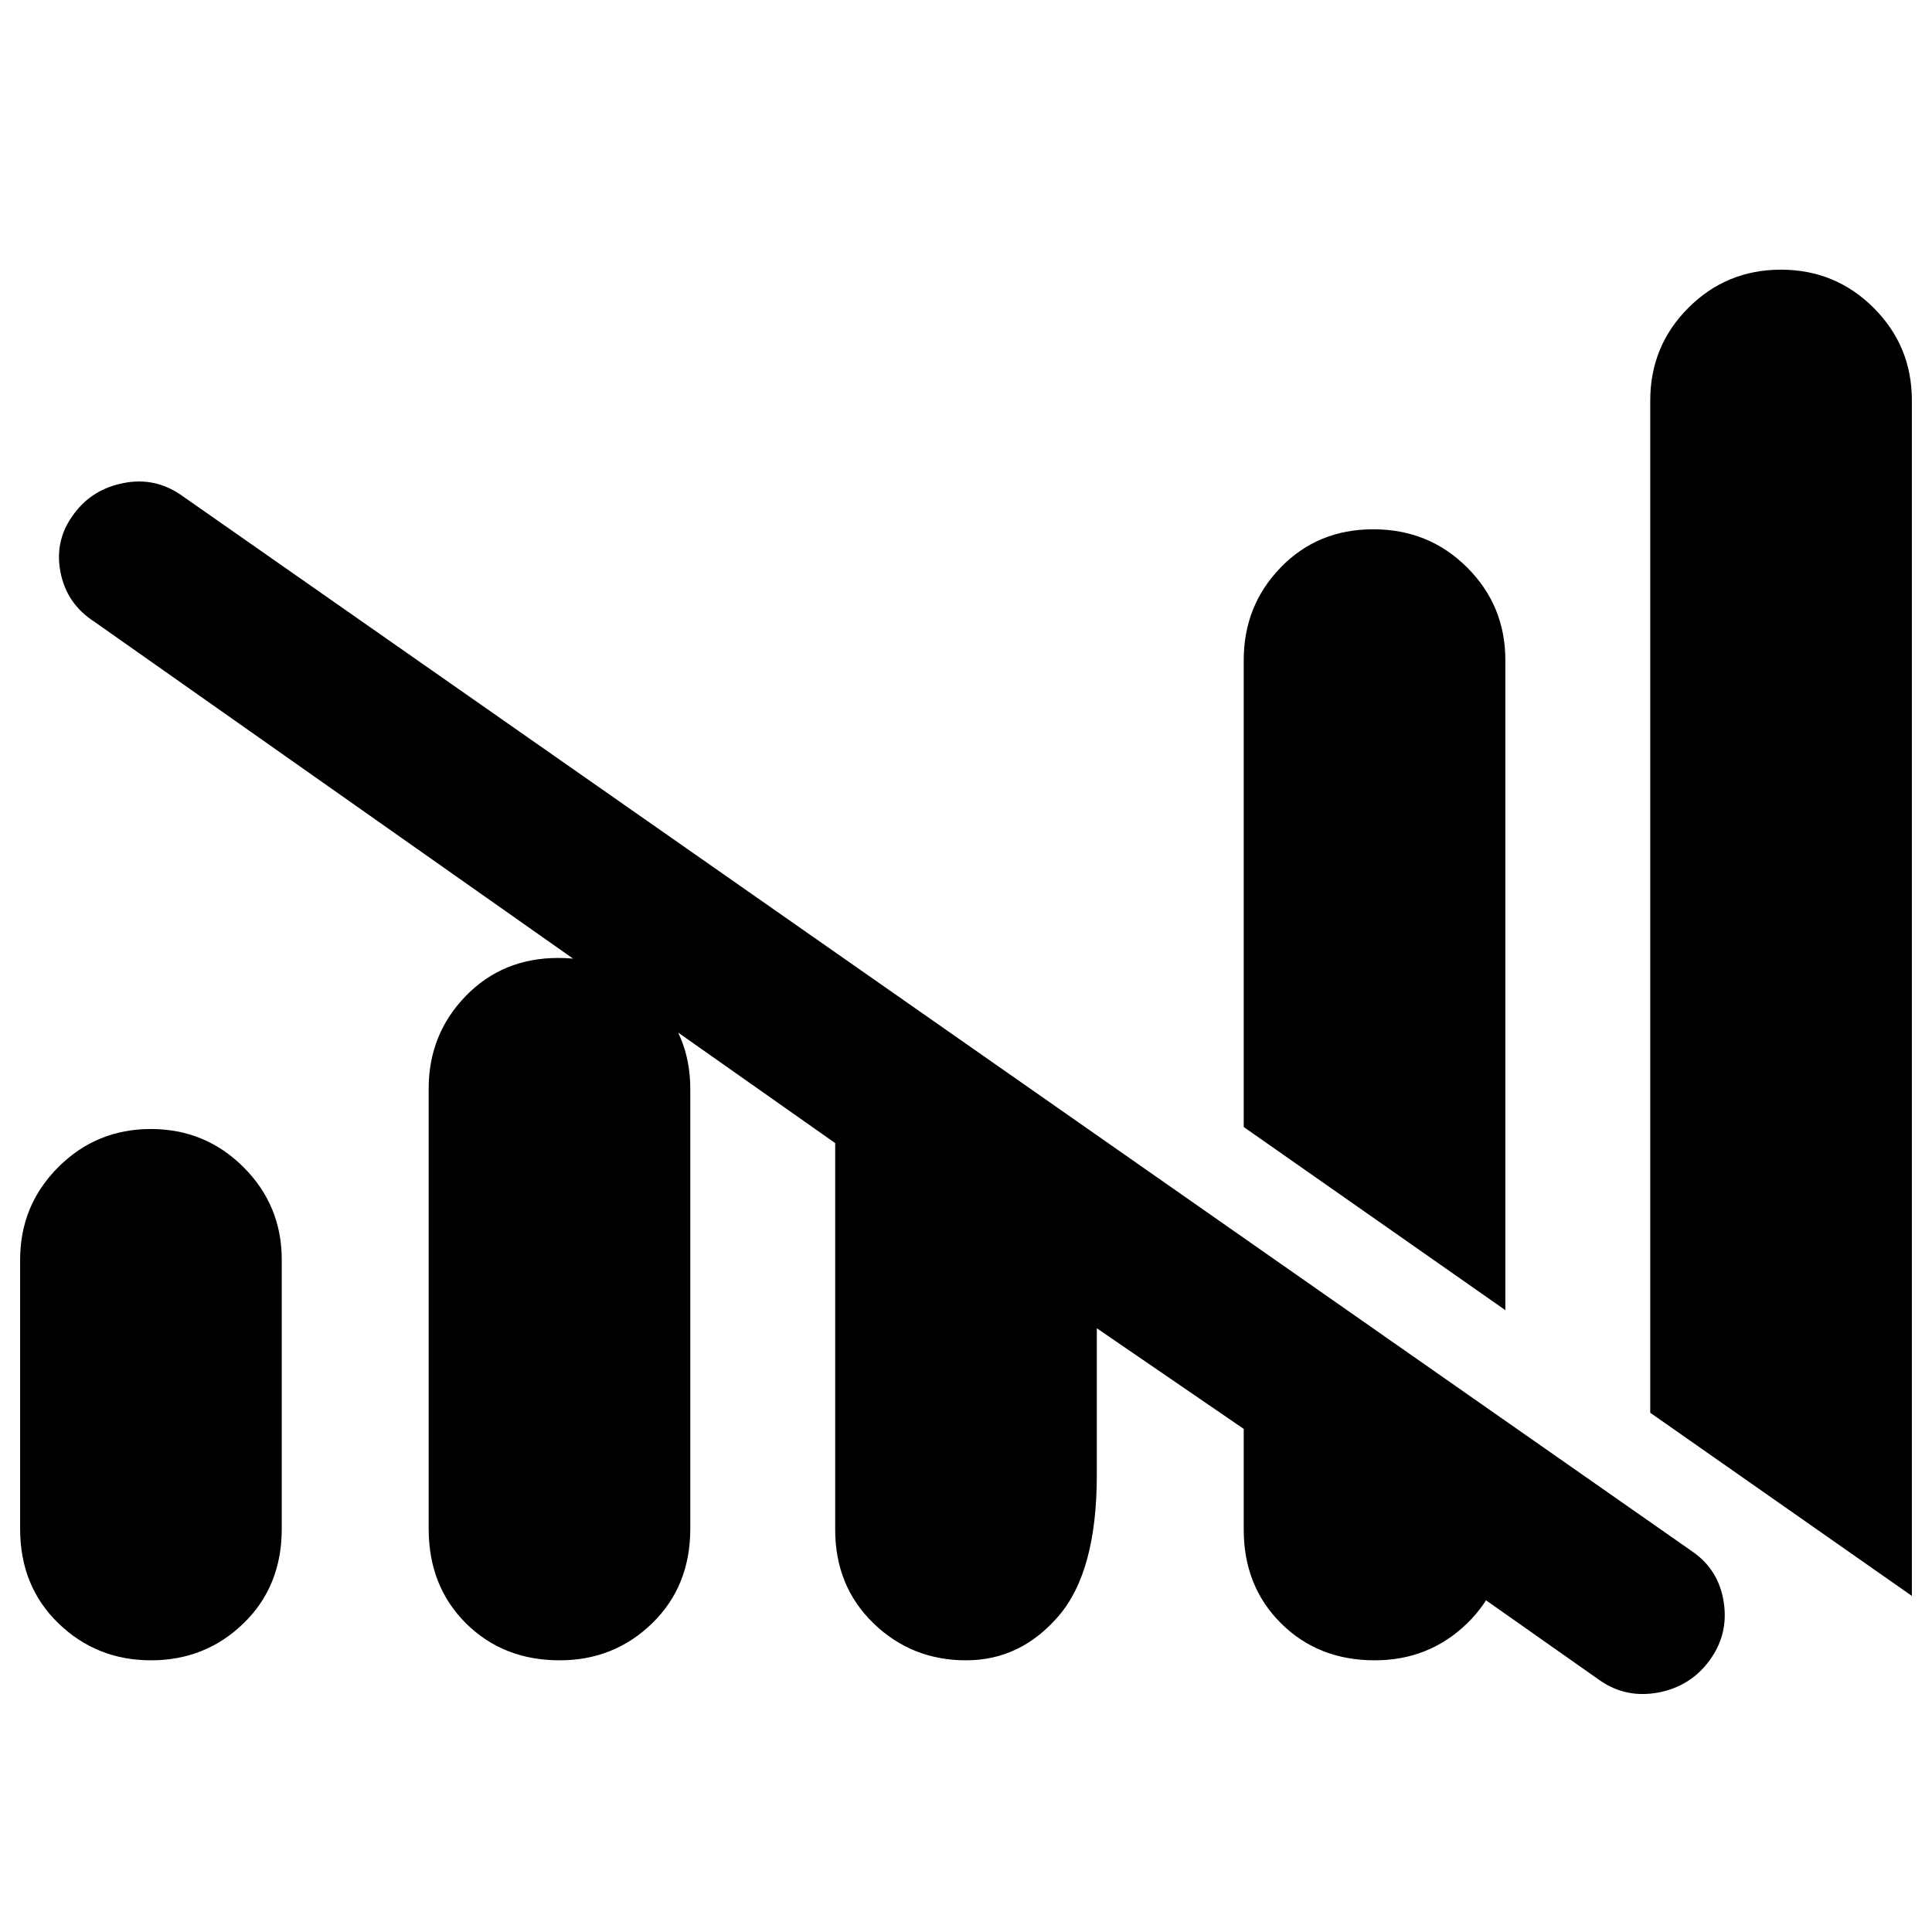<svg xmlns="http://www.w3.org/2000/svg" height="48" viewBox="0 -960 960 960" width="48"><path d="M415-200v-192L46.86-651.09Q33-660 30-676t7-29q9-12 24.5-15t28.5 6l751 525q13 9 15.5 25t-7 29q-9.5 13-25.5 16t-29-6L650-227h98v26.89q0 28.28-18.92 46.69Q710.15-135 683.12-135q-28.12 0-46.62-18.42Q618-171.83 618-200v-50l-73-50v73q0 47.86-18.94 69.93-18.94 22.07-46 22.07T434-153.42q-19-18.41-19-46.58Zm-405-.31V-334q0-27.08 18.94-46.04t46-18.96Q102-399 121-380.04q19 18.96 19 46.04v133.69q0 28.48-18.94 46.89-18.94 18.42-46 18.42T29-153.42q-19-18.41-19-46.89Zm203-.13V-419q0-27.08 18.38-46.04t46-18.96Q305-484 324-465.04q19 18.96 19 46.04v218.56q0 28.61-18.92 47.02Q305.15-135 278.12-135q-28.12 0-46.62-18.42-18.5-18.41-18.5-47.02ZM748-309l-130-91v-232q0-27.08 18.38-46.04t46-18.96Q710-697 729-678.04q19 18.96 19 46.04v323Zm202 142-130-91v-503q0-27.08 18.94-46.04t46-18.96Q912-826 931-807.04q19 18.96 19 46.04v594Z"/></svg>